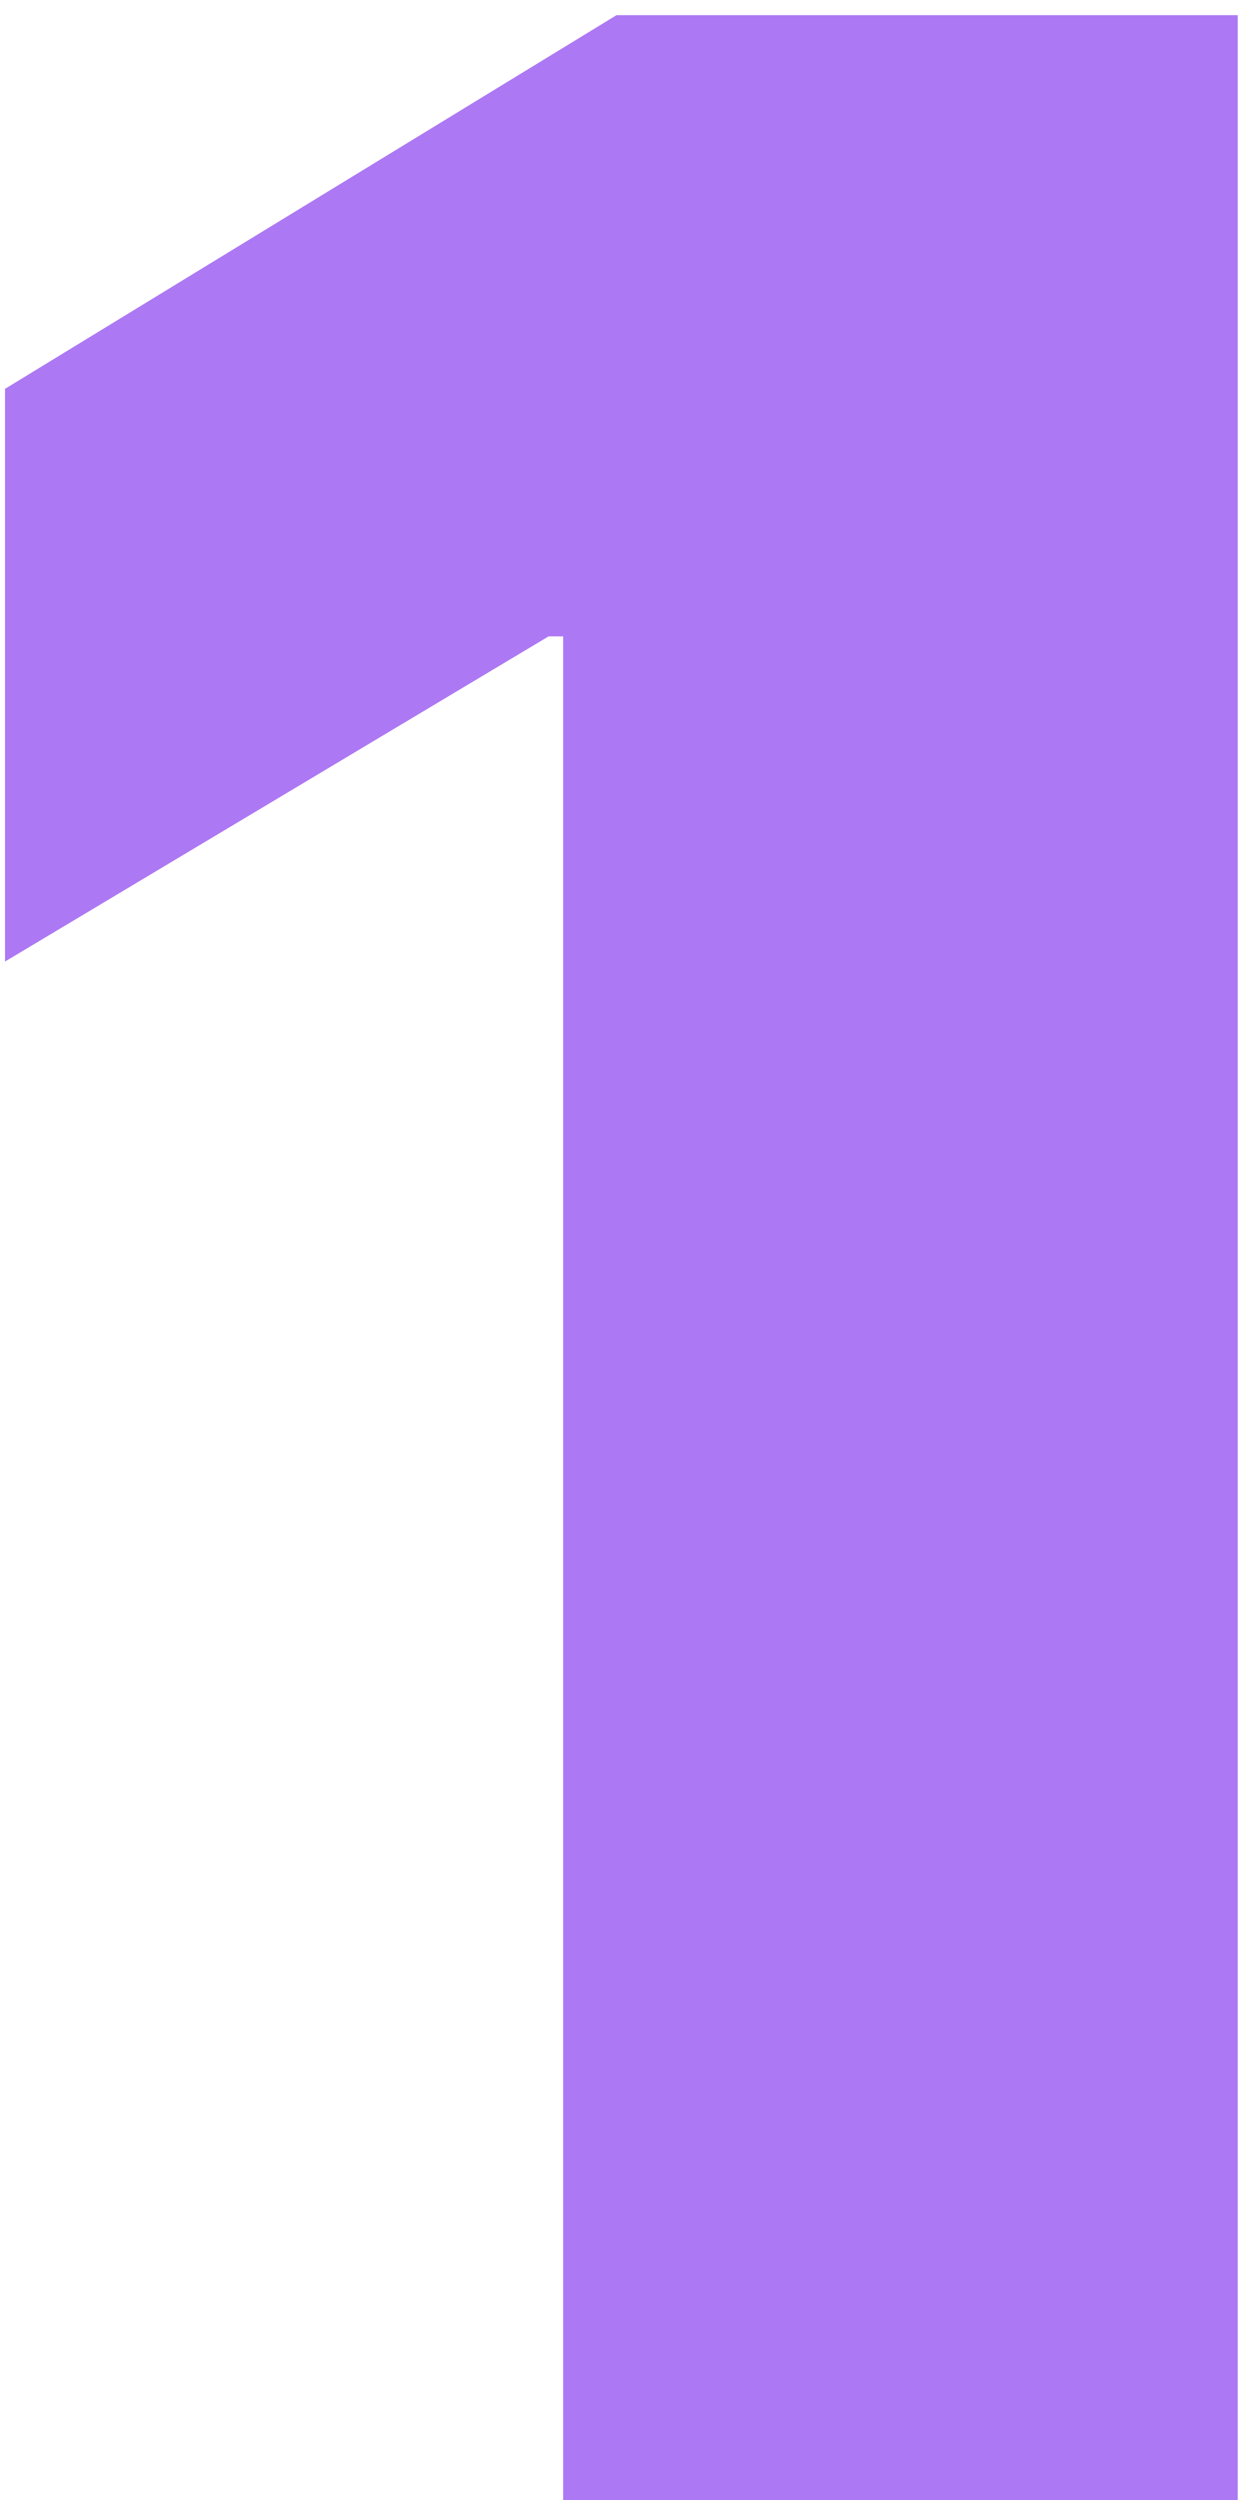 <svg width="40" height="80" viewBox="0 0 40 80" fill="none" xmlns="http://www.w3.org/2000/svg">
<path d="M39.608 0.485V80H18.021V20.364H17.555L0.161 30.769V12.443L19.729 0.485H39.608Z" fill="#AD78F3"/>
</svg>
